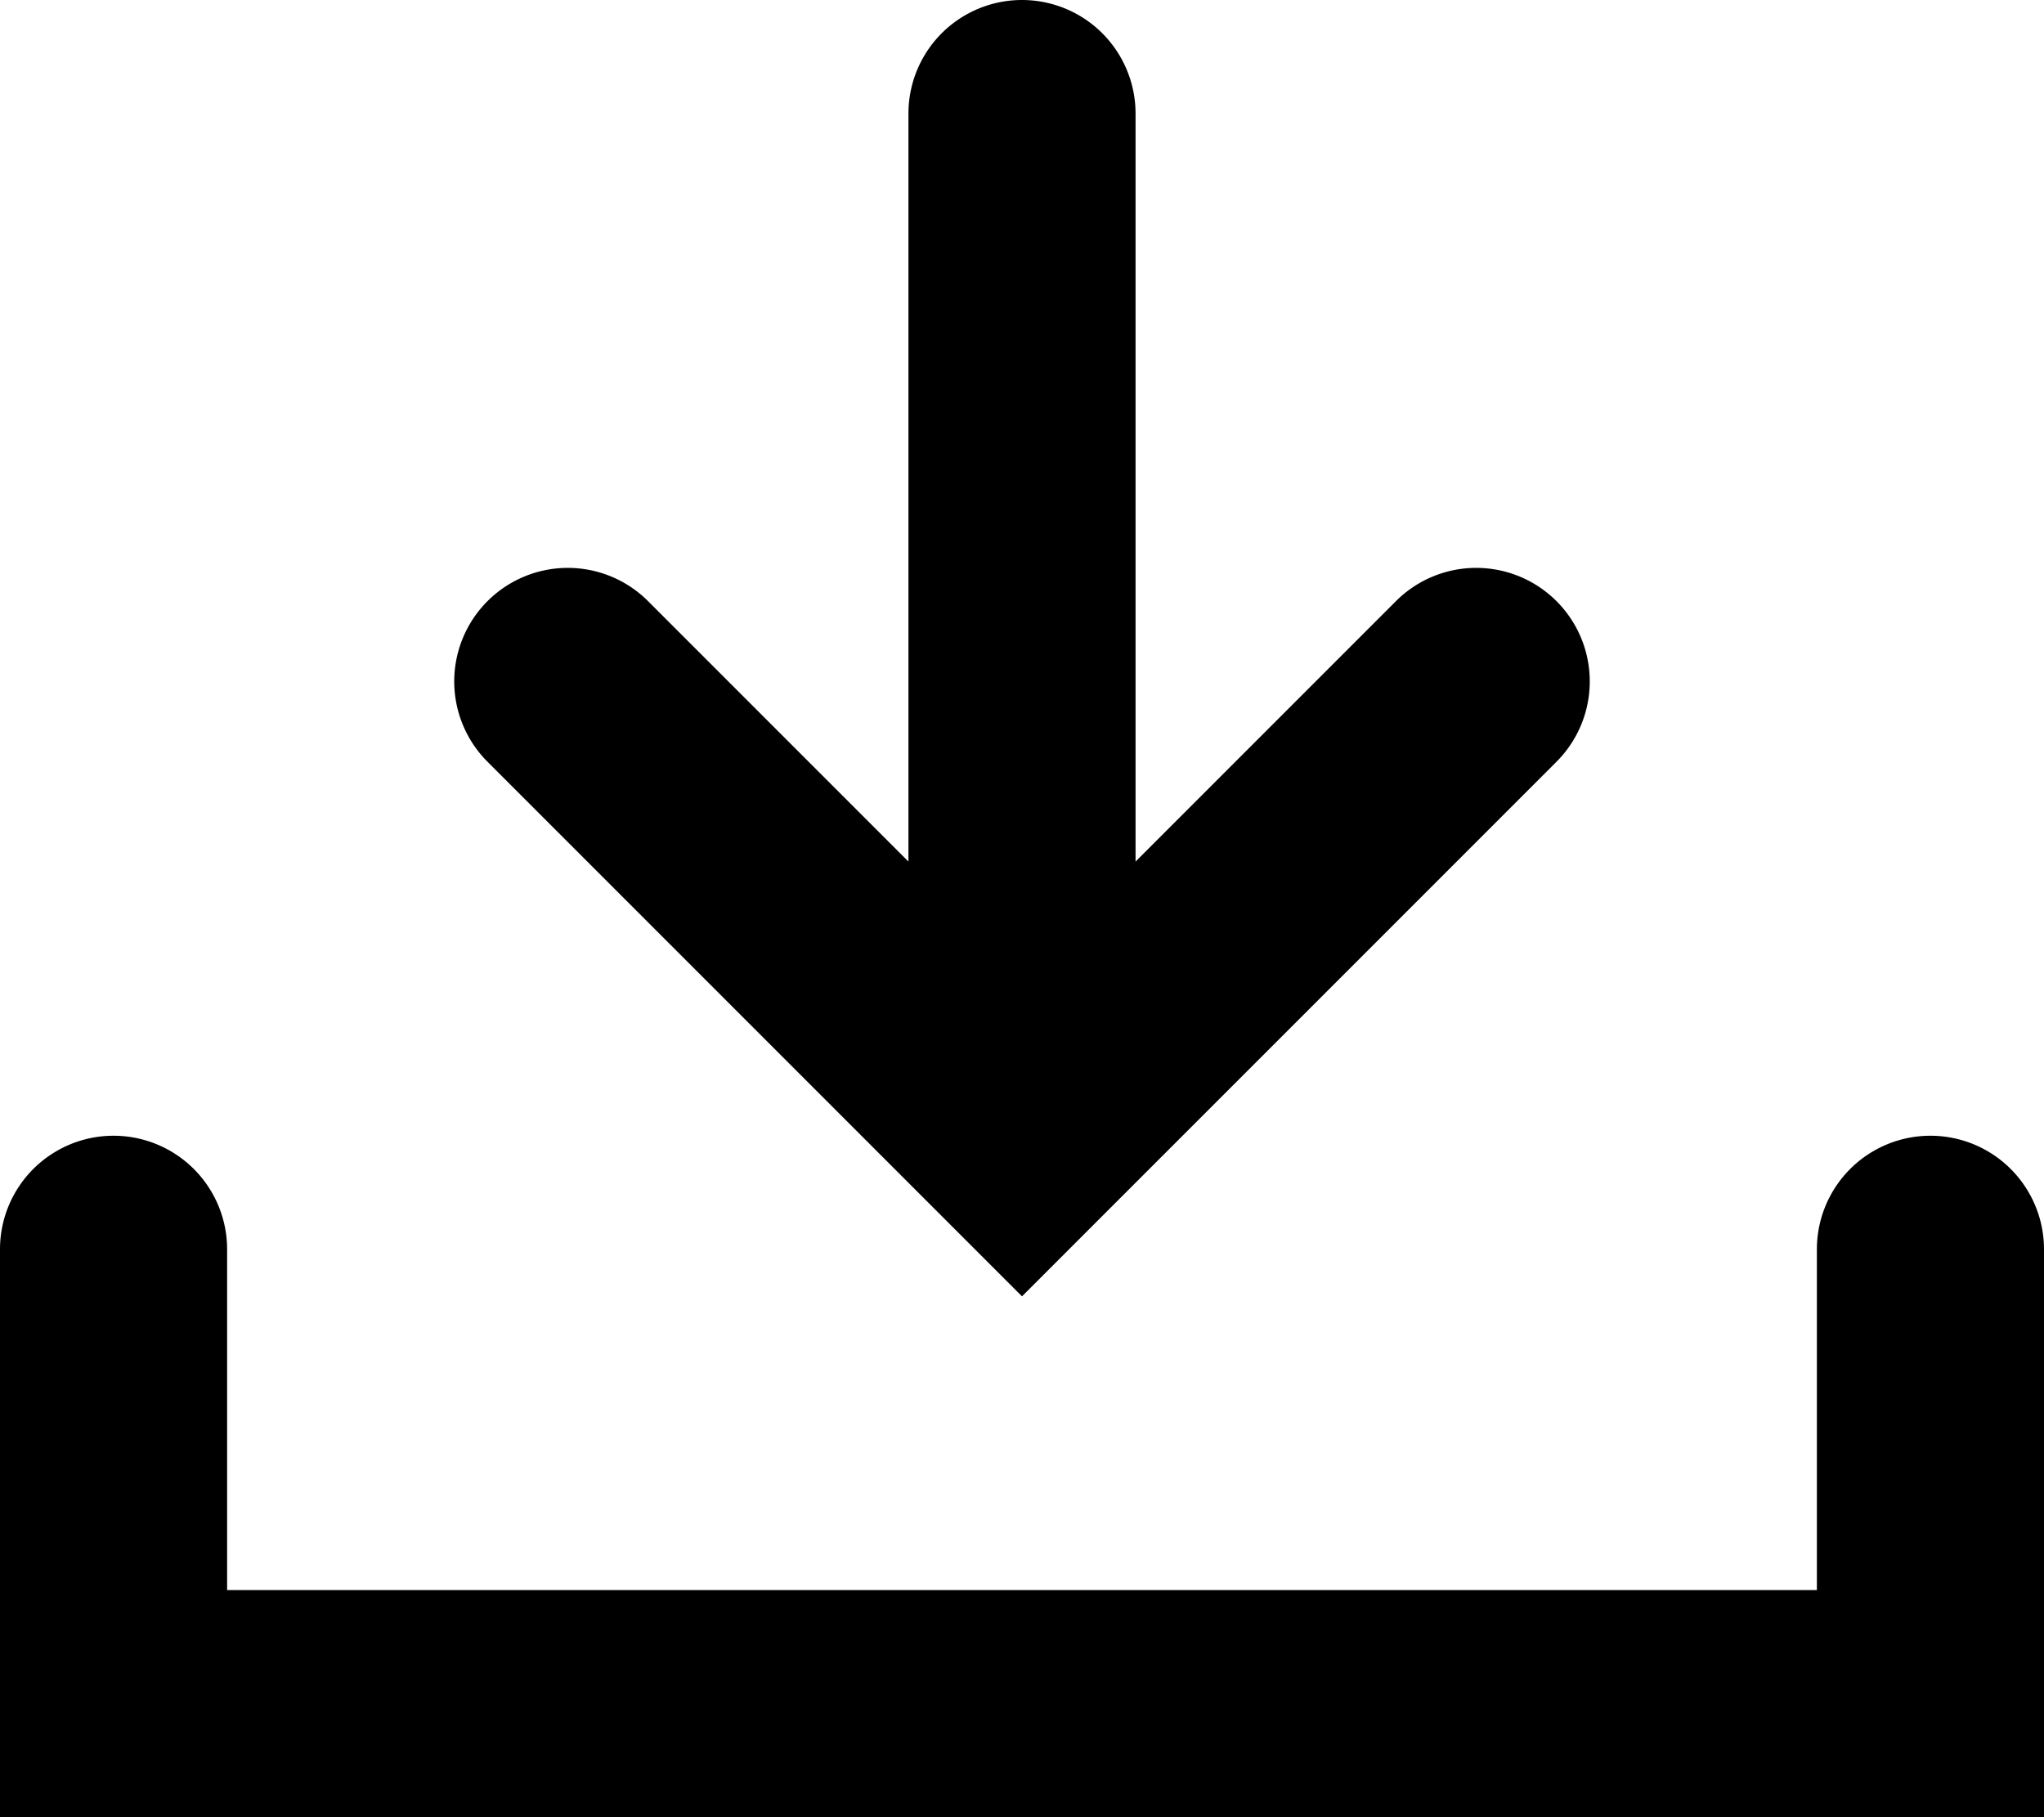 <svg xmlns="http://www.w3.org/2000/svg" width="18" height="16" viewBox="0 0 18 16">
    <g fill="none" fill-rule="evenodd">
        <path d="M-1-2h20v20H-1z"/>
        <path fill="currentColor" d="M2 14h14v-3a1 1 0 0 1 2 0v5H0v-5a1 1 0 0 1 2 0v3zm7-2.586L4.293 6.707a.999.999 0 1 1 1.414-1.414L8 7.586V1a1 1 0 0 1 2 0v6.586l2.293-2.293a.999.999 0 1 1 1.414 1.414L9 11.414z"/>
    </g>
</svg>
